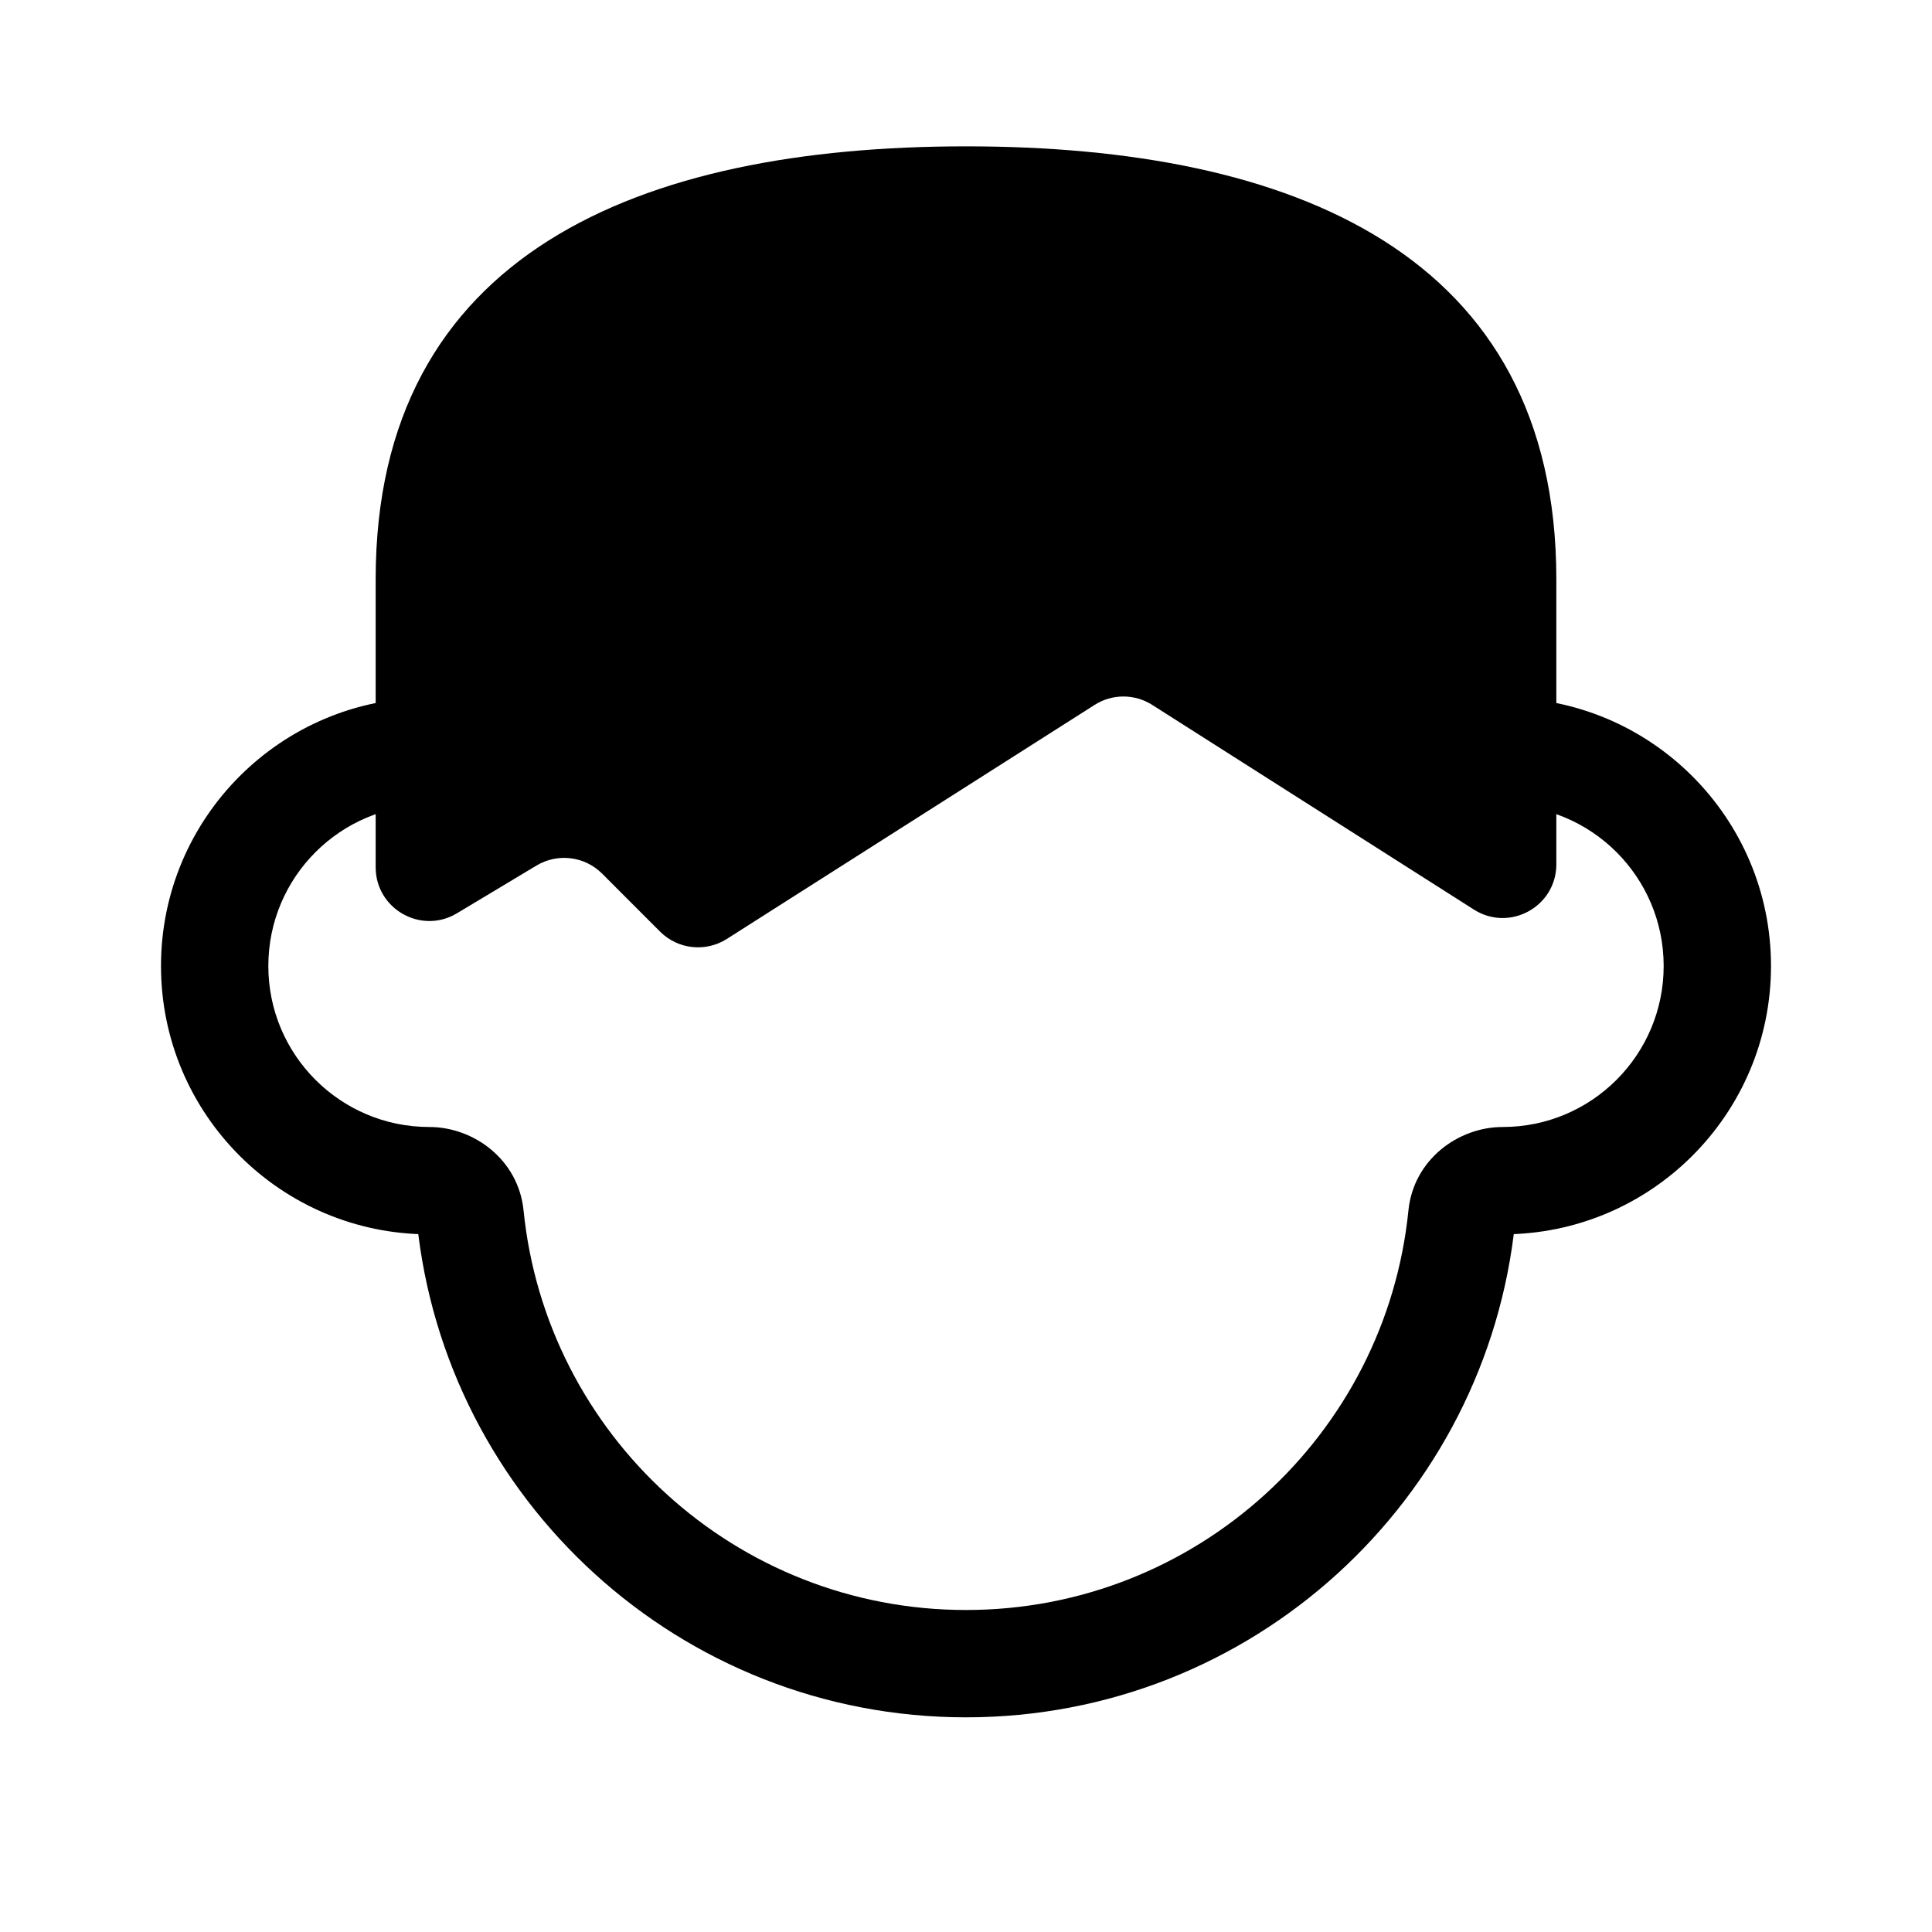 <svg width="36" height="36" viewBox="0 0 36 36" fill="currentColor" stroke="currentColor" xmlns="http://www.w3.org/2000/svg">
  <path
    d="M28 13C27.448 13 27 13.448 27 14C27 14.552 27.448 15 28 15V13ZM27.239 13.344L26.244 13.444L27.239 13.344ZM8.761 22.656L7.767 22.756L8.761 22.656ZM27.239 22.656L28.234 22.756L27.239 22.656ZM8.761 13.344L9.756 13.444L8.761 13.344ZM5 18C5 16.343 6.343 15 8 15V13C5.239 13 3 15.239 3 18H5ZM8 21C6.343 21 5 19.657 5 18H3C3 20.761 5.239 23 8 23V21ZM7.767 22.756C8.289 27.948 12.671 32 18 32V30C13.708 30 10.177 26.736 9.756 22.556L7.767 22.756ZM18 32C23.329 32 27.711 27.948 28.234 22.756L26.244 22.555C25.823 26.736 22.292 30 18 30V32ZM28 23C30.761 23 33 20.761 33 18H31C31 19.657 29.657 21 28 21V23ZM33 18C33 15.239 30.761 13 28 13V15C29.657 15 31 16.343 31 18H33ZM28.234 13.244C27.711 8.052 23.329 4 18 4V6C22.292 6 25.823 9.264 26.244 13.444L28.234 13.244ZM18 4C12.671 4 8.289 8.052 7.767 13.244L9.756 13.444C10.177 9.264 13.708 6 18 6V4ZM28 13C28.055 13 28.101 13.019 28.137 13.05C28.176 13.082 28.224 13.148 28.234 13.244L26.244 13.444C26.339 14.391 27.17 15 28 15V13ZM8 23C7.946 23 7.899 22.981 7.863 22.951C7.824 22.918 7.776 22.852 7.767 22.756L9.756 22.556C9.661 21.609 8.83 21 8 21V23ZM28.234 22.756C28.224 22.852 28.176 22.918 28.137 22.95C28.101 22.981 28.055 23 28 23V21C27.17 21 26.339 21.609 26.244 22.555L28.234 22.756ZM8 15C8.83 15 9.661 14.391 9.756 13.444L7.767 13.244C7.776 13.148 7.824 13.082 7.863 13.05C7.899 13.019 7.946 13 8 13V15Z"
    stroke="none"/>
  <path
    d="M29 10.793V16.105C29 16.894 28.129 17.372 27.463 16.948L21.47 13.135C21.143 12.926 20.724 12.926 20.396 13.135L13.543 17.496C13.148 17.747 12.631 17.691 12.299 17.359L11.219 16.278C10.894 15.954 10.391 15.892 9.997 16.128L8.514 17.018C7.848 17.418 7 16.937 7 16.16V10.793C7 4.718 11.925 2.727 18 2.727C24.075 2.727 29 4.718 29 10.793Z"
    stroke="none"/>
</svg>
